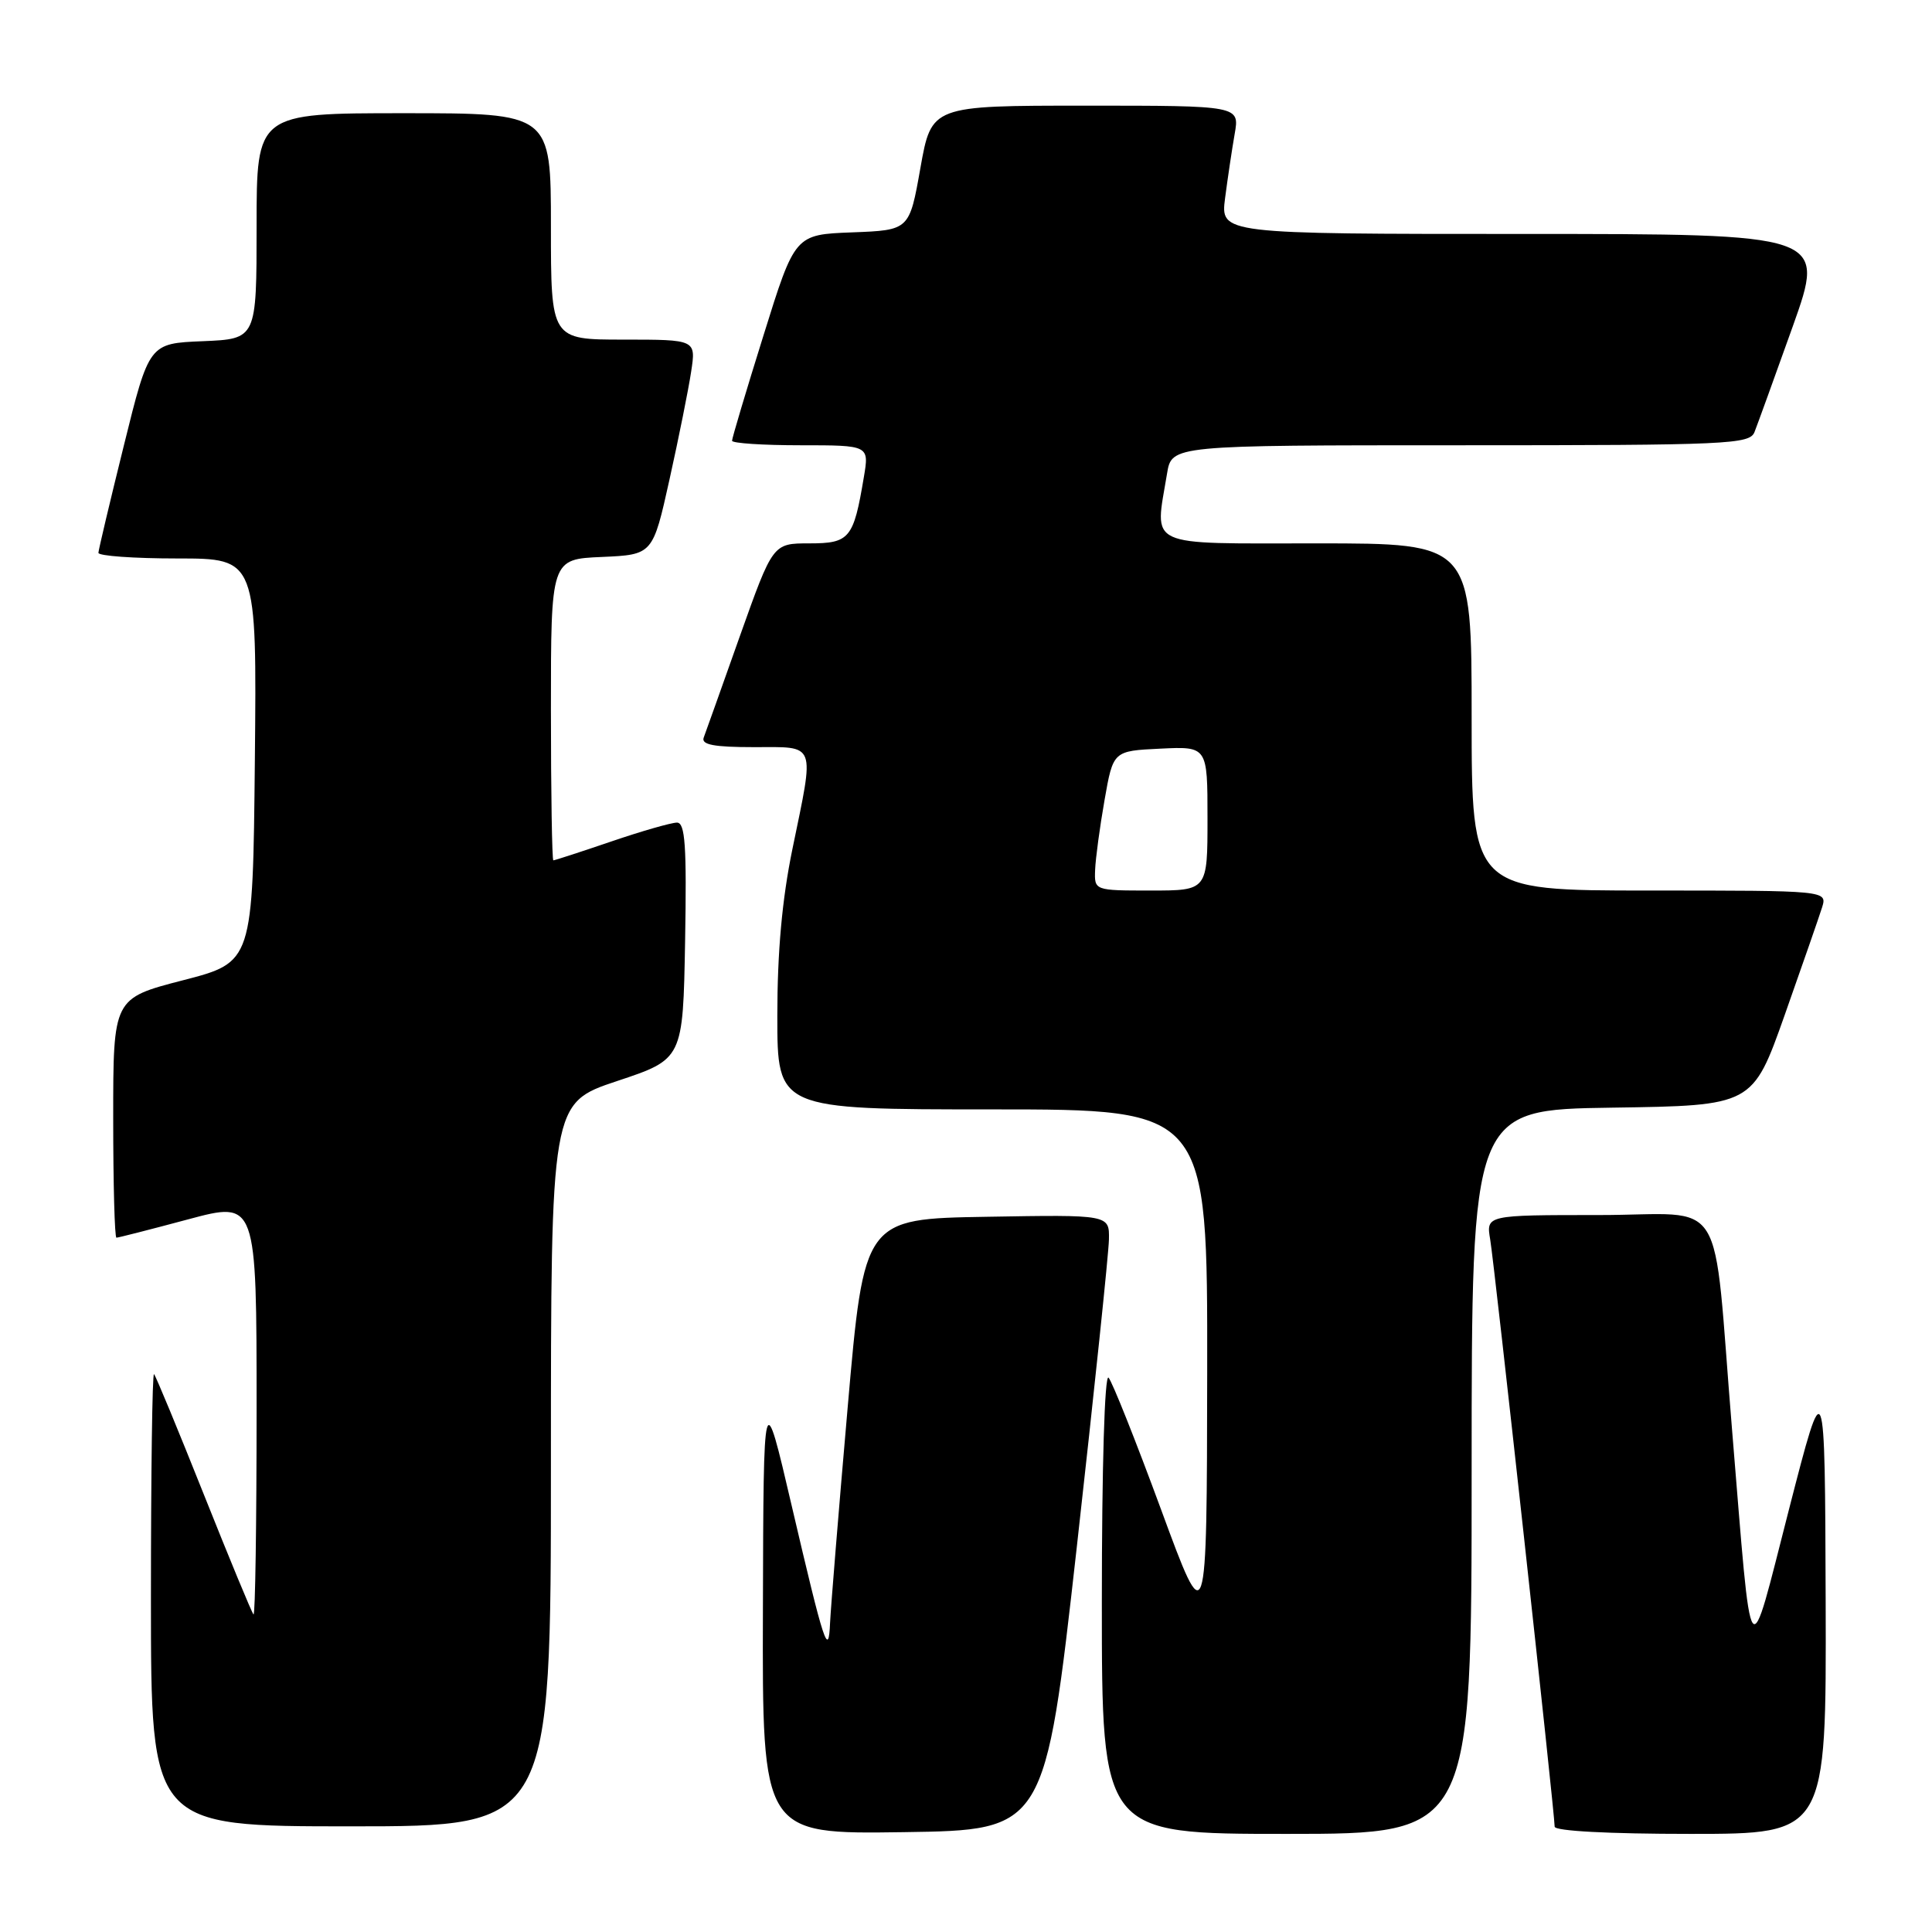 <?xml version="1.0" encoding="UTF-8" standalone="no"?>
<!DOCTYPE svg PUBLIC "-//W3C//DTD SVG 1.1//EN" "http://www.w3.org/Graphics/SVG/1.1/DTD/svg11.dtd" >
<svg xmlns="http://www.w3.org/2000/svg" xmlns:xlink="http://www.w3.org/1999/xlink" version="1.1" viewBox="0 0 256 256">
 <g >
 <path fill="currentColor"
d=" M 142.68 205.00 C 144.99 184.38 146.91 166.03 146.94 164.23 C 147.00 160.95 147.00 160.95 130.75 161.23 C 114.50 161.50 114.50 161.50 112.32 186.50 C 111.12 200.25 110.08 213.07 109.99 215.00 C 109.79 219.75 109.23 218.04 104.90 199.50 C 101.17 183.50 101.17 183.50 101.09 213.27 C 101.00 243.04 101.00 243.04 119.73 242.77 C 138.47 242.50 138.47 242.50 142.68 205.00 Z  M 195.00 195.02 C 195.00 147.04 195.00 147.04 213.62 146.77 C 232.23 146.50 232.23 146.50 236.48 134.50 C 238.81 127.90 241.04 121.49 241.43 120.25 C 242.13 118.00 242.13 118.00 218.57 118.00 C 195.00 118.00 195.00 118.00 195.00 95.00 C 195.00 72.00 195.00 72.00 174.50 72.00 C 151.51 72.00 153.00 72.69 154.64 62.75 C 155.26 59.00 155.26 59.00 193.52 59.00 C 229.03 59.00 231.84 58.87 232.48 57.25 C 232.86 56.29 235.14 49.99 237.55 43.25 C 241.91 31.00 241.91 31.00 201.82 31.00 C 161.72 31.00 161.72 31.00 162.33 26.25 C 162.67 23.64 163.24 19.81 163.60 17.75 C 164.26 14.00 164.26 14.00 143.84 14.00 C 123.43 14.00 123.43 14.00 121.96 22.25 C 120.50 30.50 120.50 30.50 112.92 30.79 C 105.33 31.08 105.33 31.08 101.17 44.43 C 98.87 51.78 97.00 58.06 97.00 58.40 C 97.00 58.73 101.09 59.00 106.09 59.00 C 115.18 59.00 115.18 59.00 114.46 63.25 C 113.10 71.38 112.58 72.00 107.23 72.00 C 102.41 72.00 102.41 72.00 98.05 84.25 C 95.66 90.99 93.50 97.06 93.24 97.75 C 92.91 98.68 94.63 99.00 99.89 99.00 C 108.26 99.00 107.95 98.18 105.00 112.50 C 103.63 119.16 103.00 126.13 103.00 134.61 C 103.00 147.00 103.00 147.00 131.50 147.00 C 160.00 147.00 160.00 147.00 159.96 181.75 C 159.91 216.50 159.91 216.50 153.84 200.00 C 150.50 190.93 147.37 183.07 146.89 182.55 C 146.37 182.00 146.00 194.42 146.00 212.30 C 146.00 243.00 146.00 243.00 170.50 243.00 C 195.00 243.00 195.00 243.00 195.00 195.02 Z  M 241.91 212.25 C 241.81 181.50 241.81 181.50 237.05 200.00 C 231.56 221.36 232.21 222.27 229.51 189.50 C 226.86 157.35 229.12 161.00 211.88 161.00 C 196.91 161.00 196.91 161.00 197.46 164.25 C 198.02 167.53 206.00 240.25 206.00 242.04 C 206.00 242.62 213.14 243.00 224.00 243.00 C 242.00 243.00 242.00 243.00 241.91 212.25 Z  M 73.00 194.08 C 73.00 146.17 73.00 146.17 81.75 143.25 C 90.50 140.34 90.50 140.34 90.78 124.67 C 91.00 112.04 90.79 109.00 89.70 109.00 C 88.96 109.00 85.04 110.12 81.00 111.50 C 76.96 112.88 73.50 114.00 73.32 114.00 C 73.15 114.00 73.00 105.02 73.00 94.05 C 73.00 74.09 73.00 74.09 79.75 73.80 C 86.50 73.50 86.50 73.50 88.72 63.50 C 89.94 58.00 91.23 51.59 91.58 49.25 C 92.23 45.00 92.23 45.00 82.61 45.00 C 73.00 45.00 73.00 45.00 73.00 30.00 C 73.00 15.00 73.00 15.00 53.50 15.00 C 34.00 15.00 34.00 15.00 34.00 29.96 C 34.00 44.91 34.00 44.91 26.88 45.21 C 19.76 45.50 19.76 45.50 16.42 59.00 C 14.58 66.42 13.06 72.84 13.04 73.25 C 13.02 73.66 17.73 74.00 23.52 74.00 C 34.03 74.00 34.03 74.00 33.77 100.75 C 33.50 127.50 33.50 127.50 24.25 129.89 C 15.00 132.28 15.00 132.28 15.00 148.14 C 15.00 156.86 15.19 164.00 15.43 164.00 C 15.66 164.00 19.94 162.91 24.93 161.57 C 34.00 159.14 34.00 159.14 34.00 186.74 C 34.00 201.92 33.82 214.15 33.59 213.92 C 33.36 213.69 30.40 206.53 27.00 198.00 C 23.60 189.47 20.64 182.31 20.41 182.08 C 20.18 181.85 20.00 195.24 20.00 211.83 C 20.00 242.00 20.00 242.00 46.50 242.00 C 73.00 242.00 73.00 242.00 73.00 194.08 Z  M 145.11 115.25 C 145.17 113.74 145.73 109.58 146.36 106.00 C 147.50 99.50 147.50 99.50 153.75 99.20 C 160.00 98.90 160.00 98.90 160.00 108.45 C 160.00 118.00 160.00 118.00 152.50 118.00 C 145.00 118.00 145.00 118.00 145.11 115.25 Z "/>
</g>
</svg>